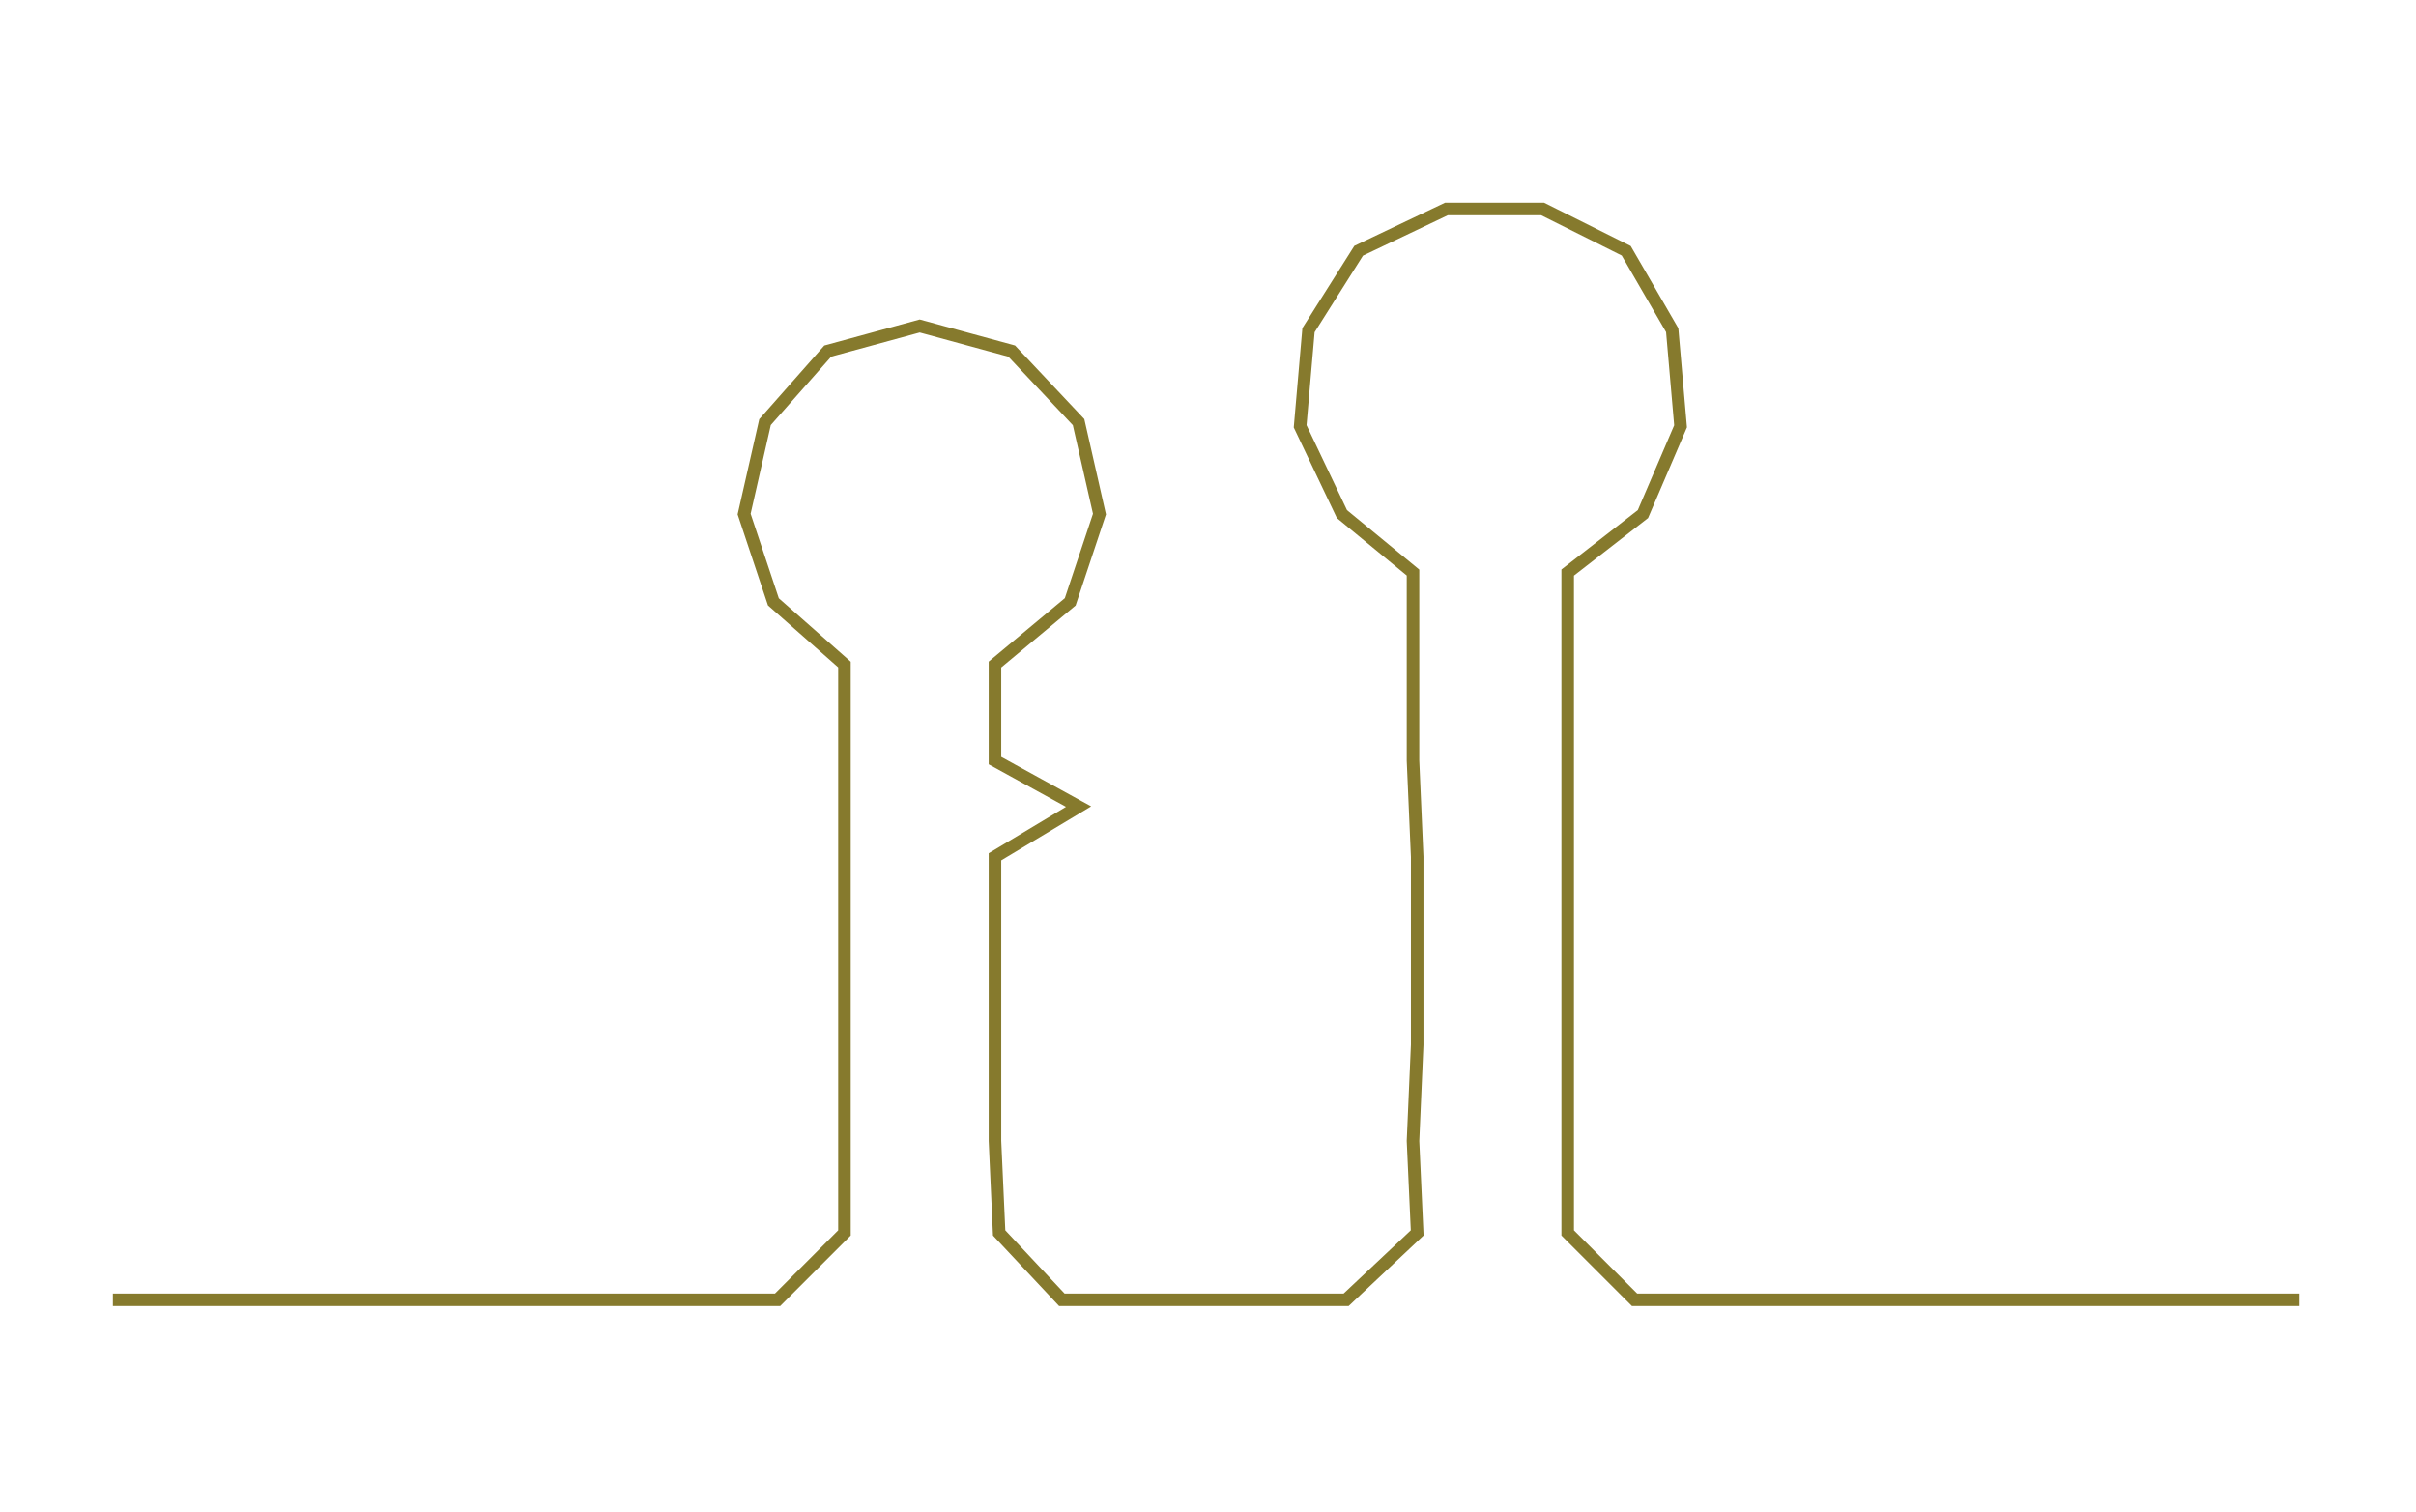 <ns0:svg xmlns:ns0="http://www.w3.org/2000/svg" width="300px" height="187.836px" viewBox="0 0 577.921 361.848"><ns0:path style="stroke:#867a2d;stroke-width:3px;fill:none;" d="M27 311 L27 311 L50 311 L72 311 L95 311 L118 311 L140 311 L163 311 L186 311 L202 295 L202 273 L202 250 L202 227 L202 205 L202 182 L202 159 L185 144 L178 123 L183 101 L198 84 L220 78 L242 84 L258 101 L263 123 L256 144 L238 159 L238 182 L258 193 L238 205 L238 227 L238 250 L238 273 L239 295 L254 311 L277 311 L300 311 L322 311 L339 295 L338 273 L339 250 L339 227 L339 205 L338 182 L338 159 L338 137 L321 123 L311 102 L313 79 L325 60 L346 50 L369 50 L389 60 L400 79 L402 102 L393 123 L375 137 L375 159 L375 182 L375 205 L375 227 L375 250 L375 273 L375 295 L391 311 L414 311 L437 311 L459 311 L482 311 L505 311 L527 311 L550 311" /></ns0:svg>